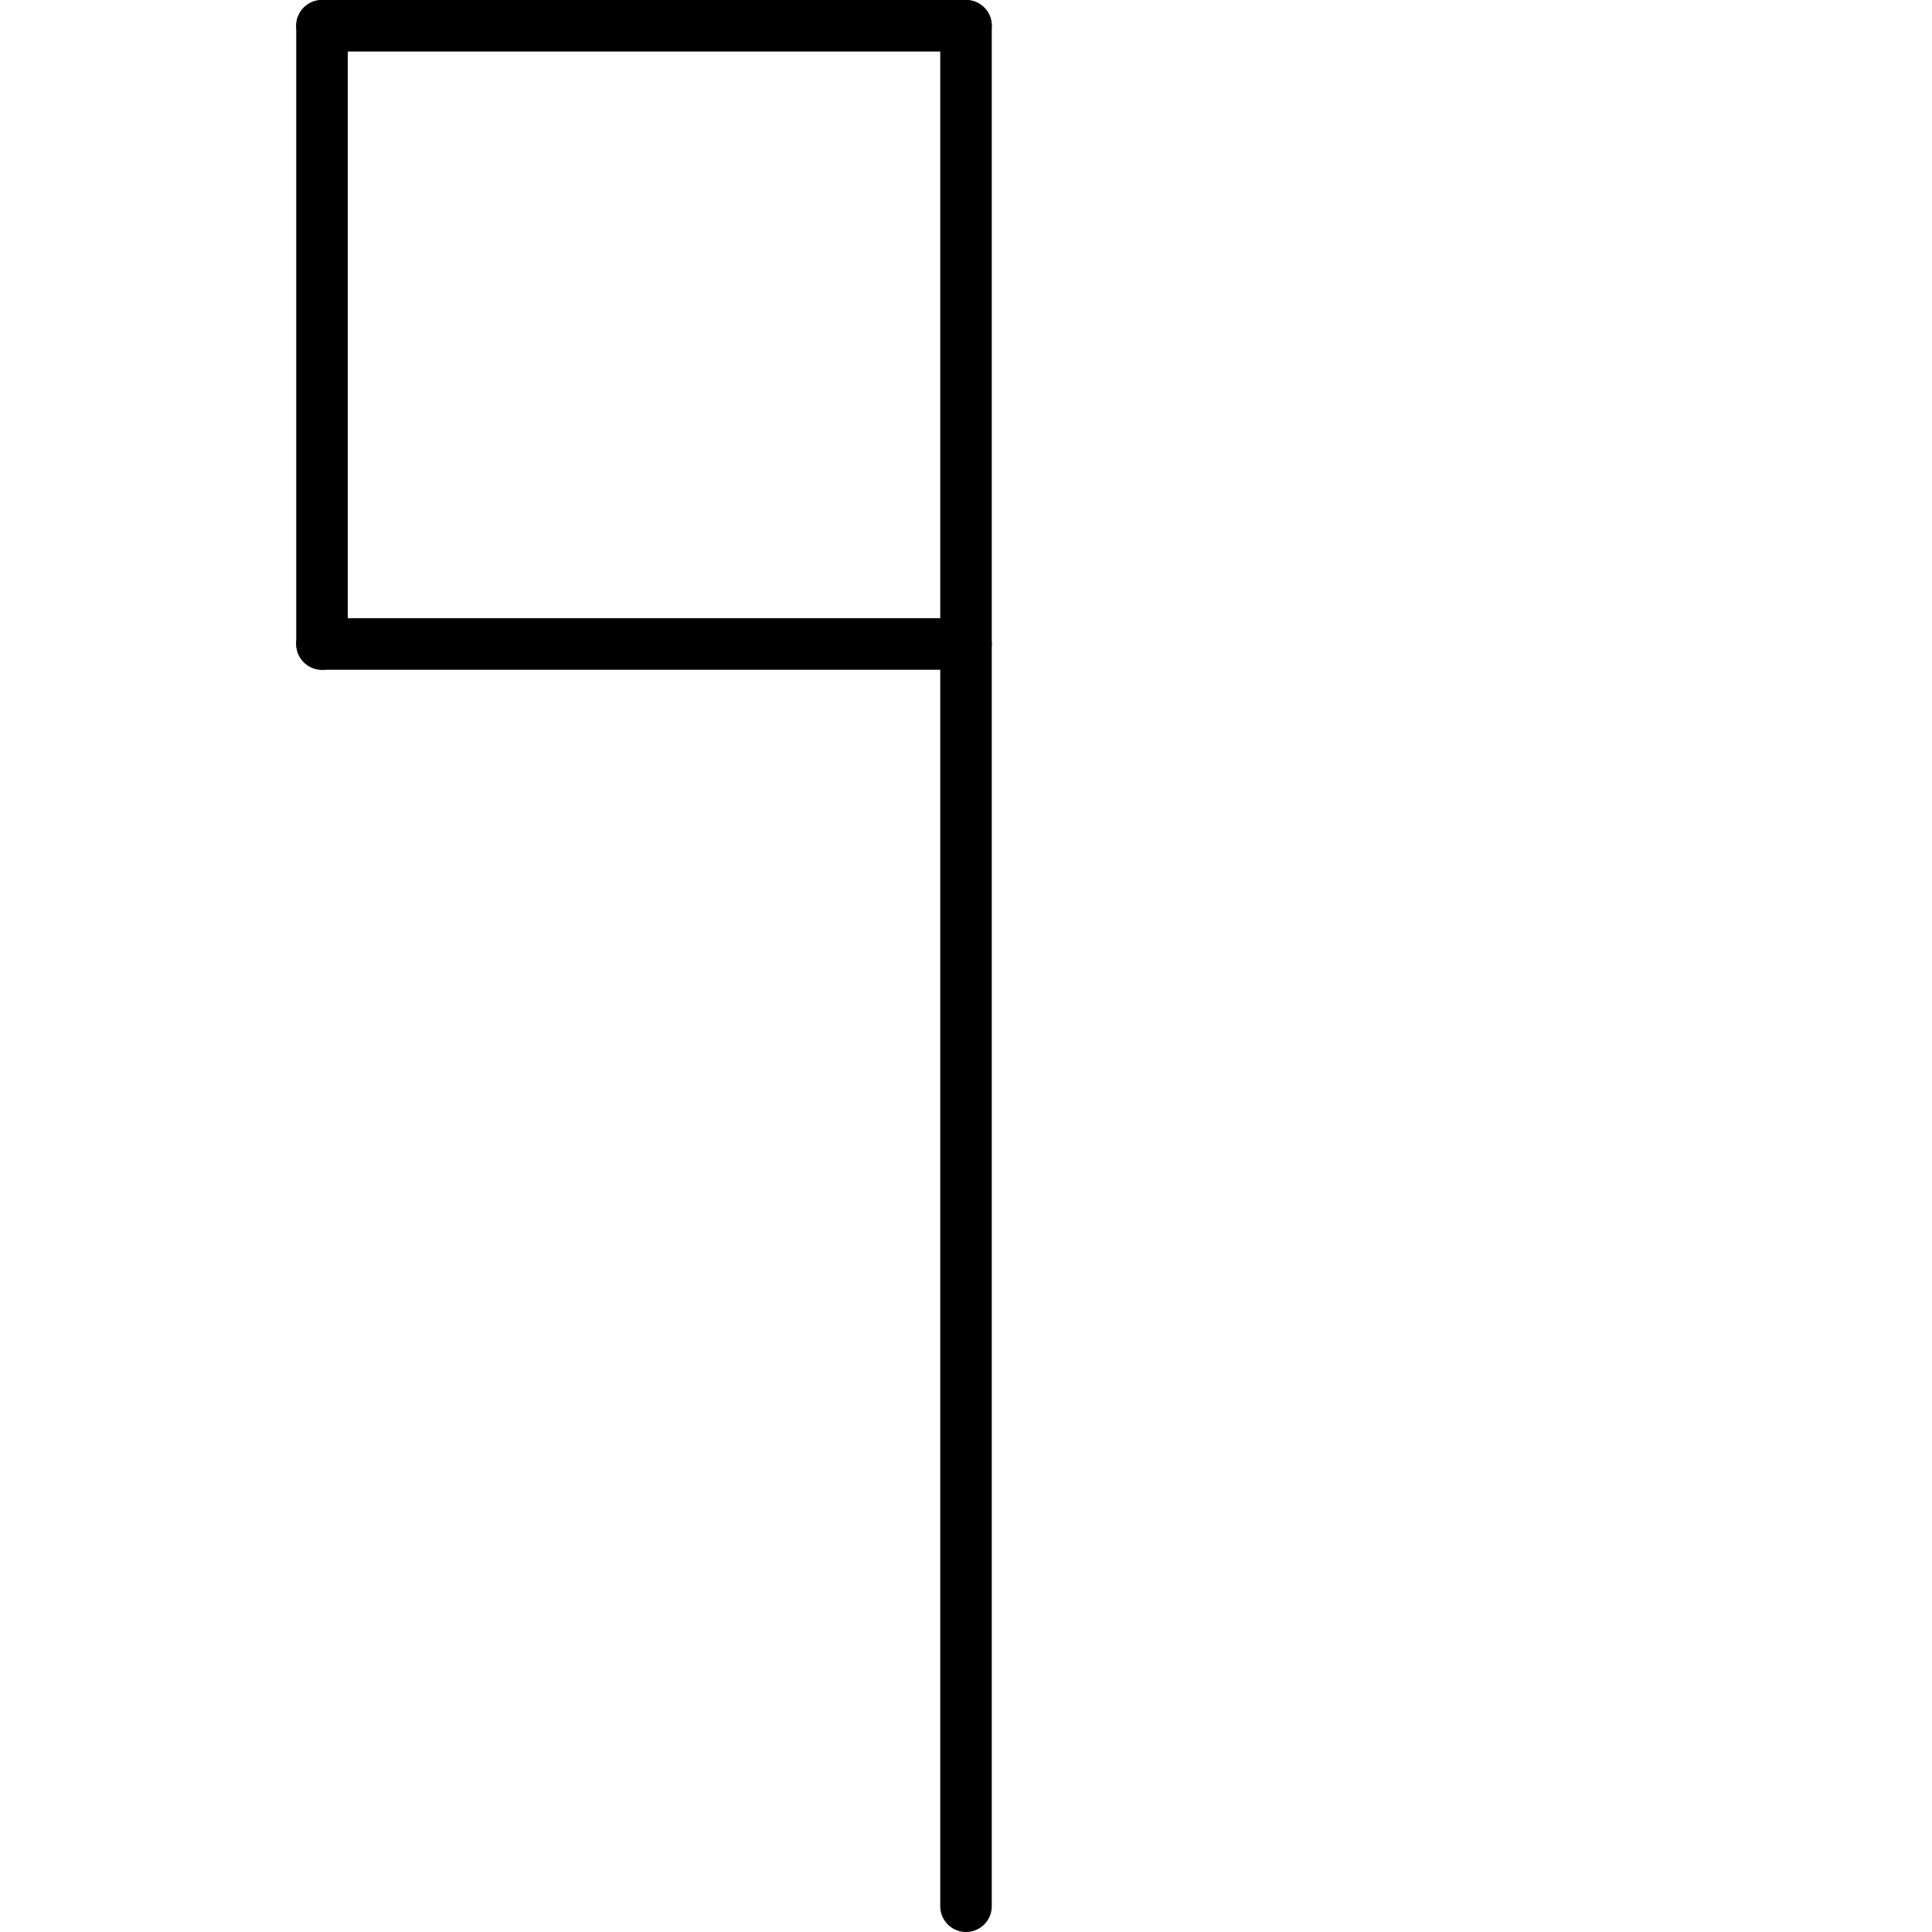 <?xml version="1.0" standalone="no"?><svg width="150" height="150" version="1.1" xmlns="http://www.w3.org/2000/svg"><line x1="75" x2="75" y1="2" y2="148" stroke="black" stroke-linecap="round" stroke-width="4"/><g transform="translate(25,0)" stroke="black" stroke-linecap="round" stroke-width="4"><g transform="scale (-1, 1)" transform-origin="50">        <polyline points="50, 2 100, 2"/>        <polyline points="100, 50 50, 50 "/>        <polyline points="100, 2 100, 50"/></g><g transform="scale (1, -1)" transform-origin="50">        <polyline points="50, 2 100, 2"/>        <polyline points="50, 50 100, 2 "/></g><g transform="scale (-1, -1)" transform-origin="50">        <polyline points="50, 2 100, 2"/>        <polyline points="100, 2 100, 50"/></g></g>\</svg>